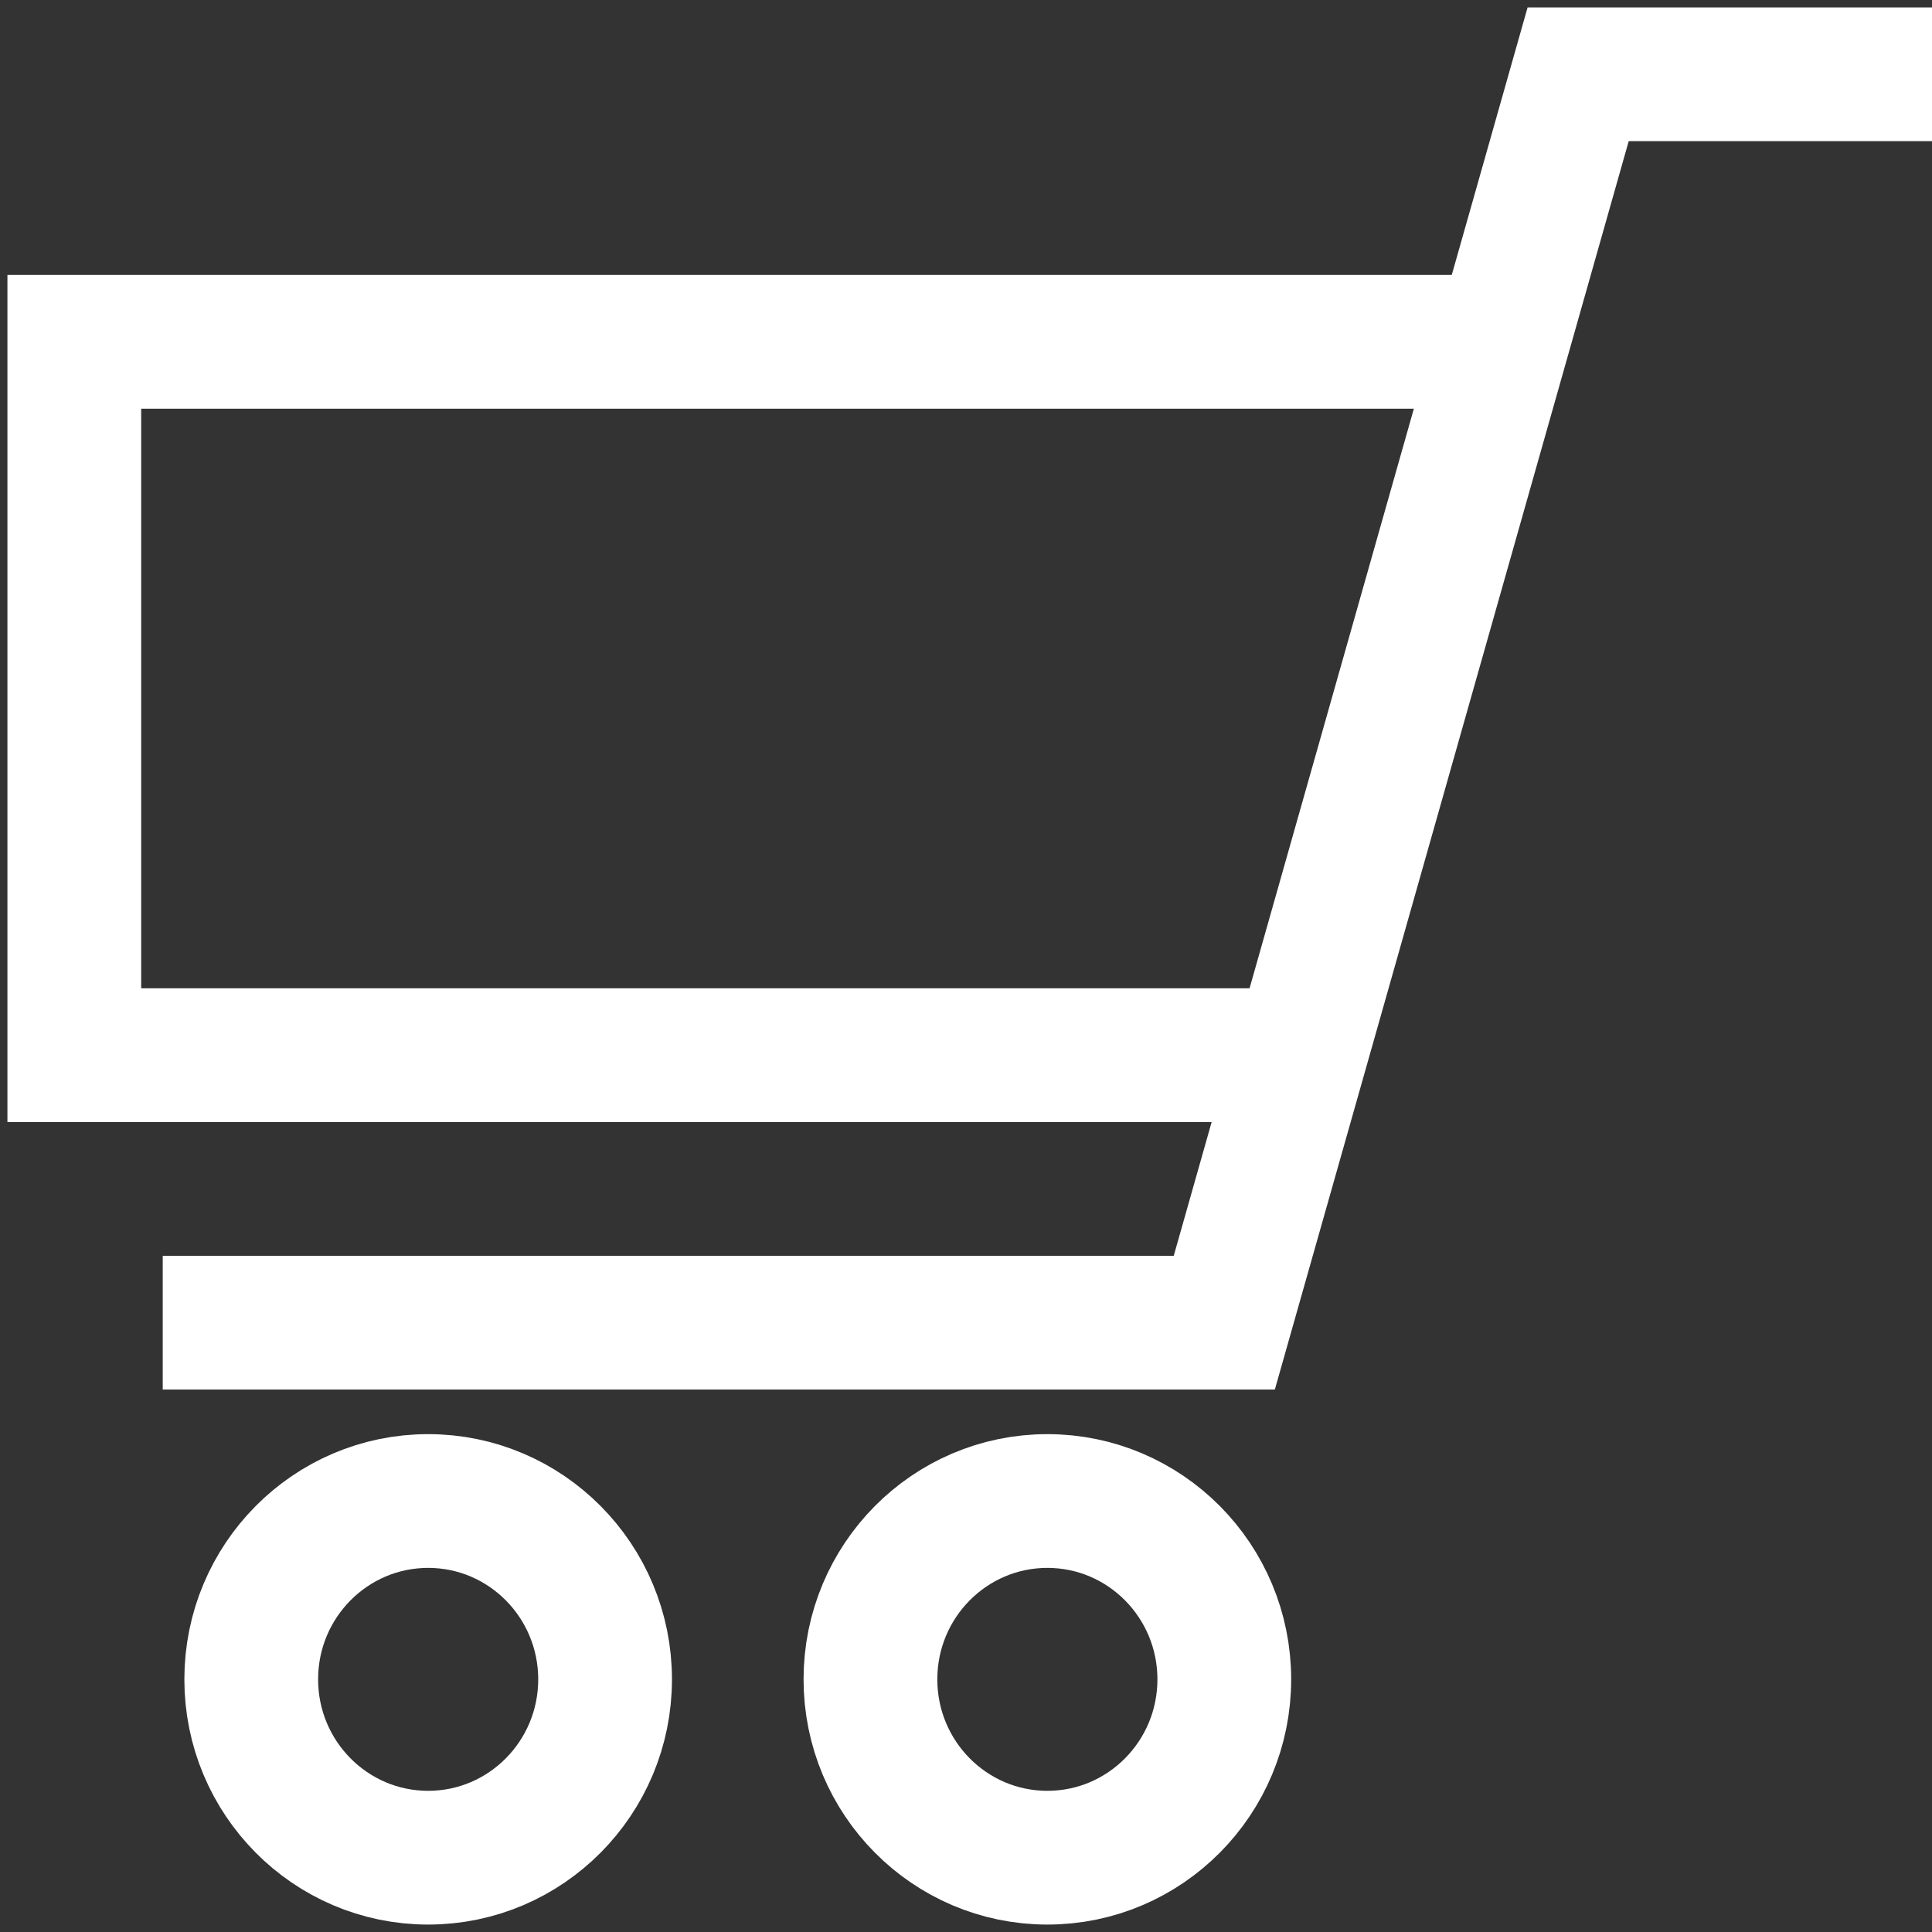 <svg xmlns="http://www.w3.org/2000/svg" width="26" height="26" viewBox="0 0 26 26">
    <rect x="0" y="0" width="26" height="26" fill="#333333" stroke="none"/>
    <g fill="none" fill-rule="evenodd" stroke="#FFF" stroke-width="1.8" transform="matrix(-1 0 0 1 26 1)">
        <ellipse cx="11.905" cy="21.6" rx="2.381" ry="2.4"/>
        <ellipse cx="20.238" cy="21.6" rx="2.381" ry="2.4"/>
        <path d="M0 0L4.762 0 9.524 16.8 23.81 16.8"/>
        <path d="M8.333 13.2L25 13.2 25 3.6 5.952 3.6"/>
    </g>
</svg>
